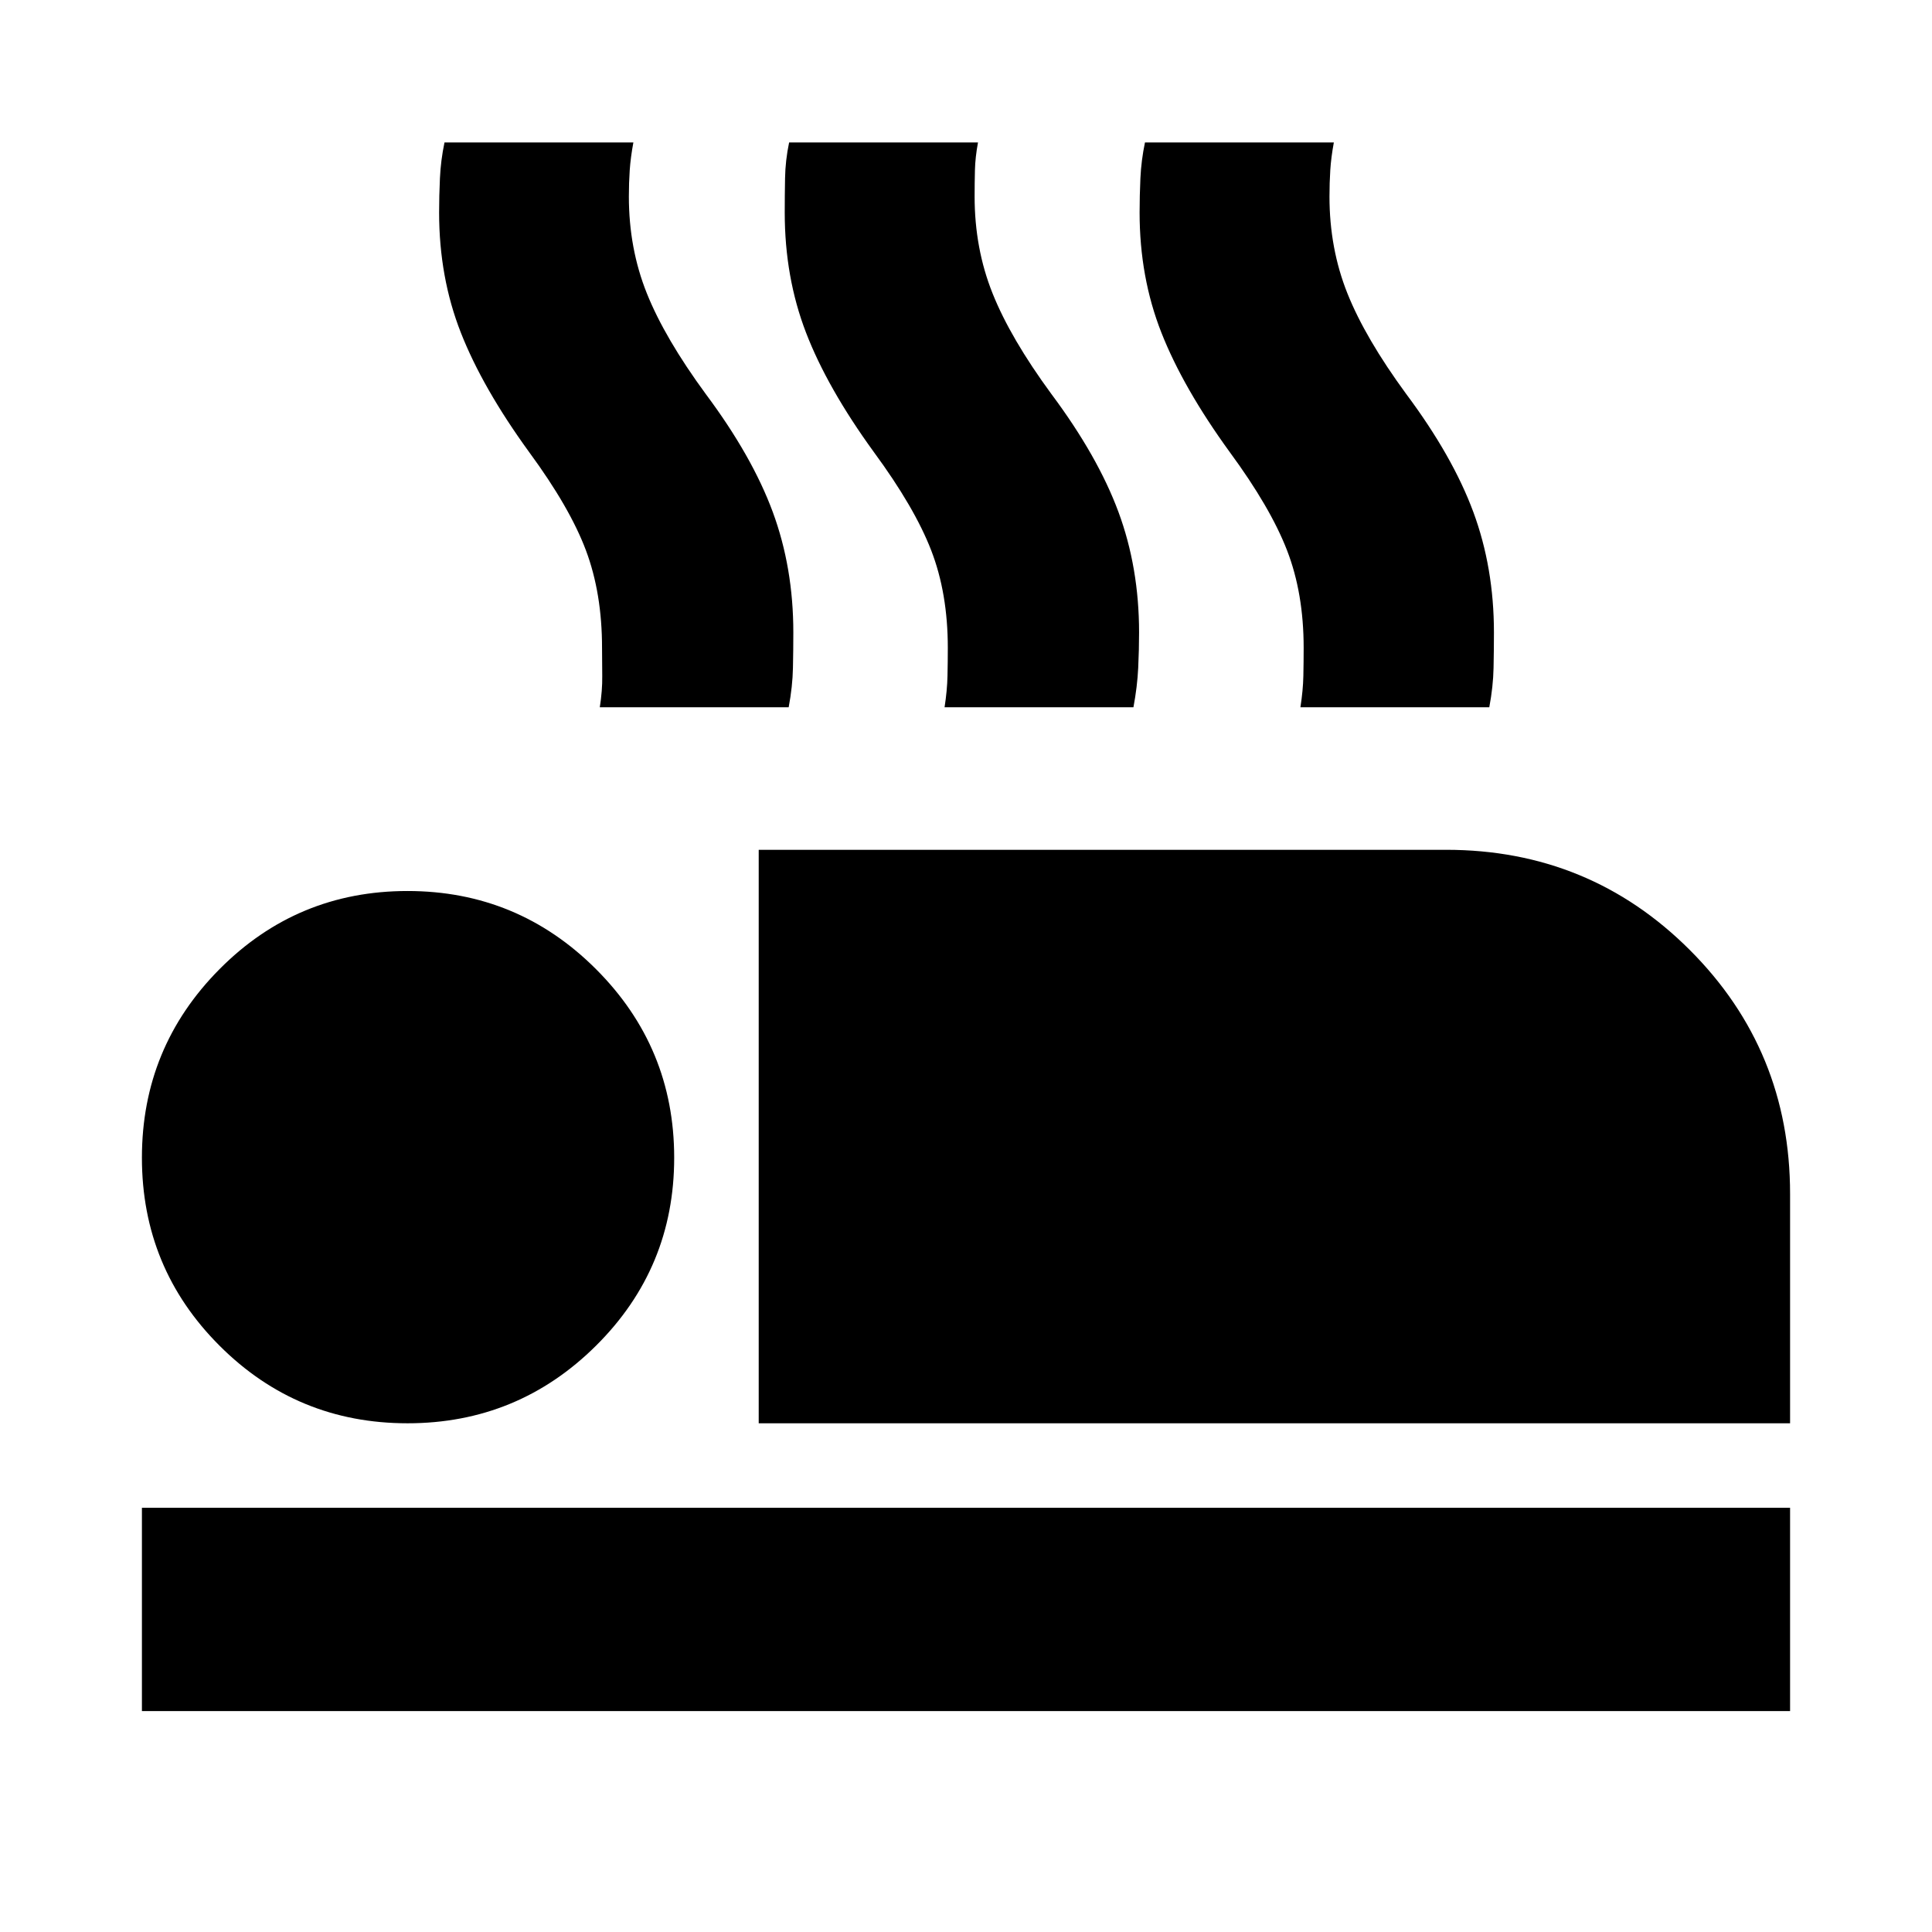<svg xmlns="http://www.w3.org/2000/svg" height="24" viewBox="0 -960 960 960" width="24"><path d="M377-252.78v-284.96h341.52q71.35 0 121.15 49.8 49.81 49.81 49.81 121.16v114H377Zm-306.48 143v-101h818.96v101H70.52Zm131.96-143q-54.85 0-93.4-38.56-38.56-38.55-38.56-93.4 0-54.85 38.56-93.69 38.55-38.83 93.4-38.83 54.85 0 93.68 38.83Q335-439.59 335-384.74q0 54.85-38.84 93.4-38.83 38.56-93.68 38.56Zm95.56-355.79q1.31-8.37 1.21-15.52-.1-7.15-.1-14.02 0-27.09-8-48.41-8-21.33-28.19-48.79-23.2-31.95-33.98-59.43-10.79-27.48-10.79-59.67 0-8.18.41-17.04.4-8.86 2.27-17.77h93.85q-1.37 7.41-1.81 13.74-.43 6.33-.43 13.13 0 25.83 8.94 48.13 8.95 22.31 29.28 50.02 23.06 30.9 33.28 58.59 10.22 27.7 10.22 59.89 0 8.31-.19 17.58-.18 9.27-2.12 19.57h-93.85Zm171.31 0q1.3-8.37 1.45-15.52.16-7.15.16-14.02 0-27.09-8.25-48.41-8.25-21.33-28.45-48.79-23.2-31.95-33.76-59.43-10.57-27.48-10.57-59.67 0-8.18.16-17.04.15-8.86 2.02-17.77h93.85q-1.37 7.41-1.52 13.74-.16 6.33-.16 13.13 0 25.83 8.92 48.13 8.91 22.31 29.24 50.02 23.06 30.9 33.31 58.59Q566-677.91 566-645.72q0 8.31-.43 17.58-.44 9.27-2.37 19.57h-93.85Zm176.82 0q1.31-8.37 1.46-15.52.15-7.15.15-14.02 0-27.09-8.25-48.41-8.25-21.33-28.44-48.79-23.2-31.95-34.01-59.43-10.82-27.48-10.82-59.67 0-8.18.4-17.04.41-8.86 2.27-17.77h93.85q-1.37 7.41-1.77 13.74-.4 6.33-.4 13.13 0 25.83 8.91 48.13 8.92 22.31 29.24 50.02 23.07 30.9 33.32 58.59 10.25 27.7 10.25 59.89 0 8.31-.19 17.58-.18 9.27-2.12 19.57h-93.85Z"/></svg>